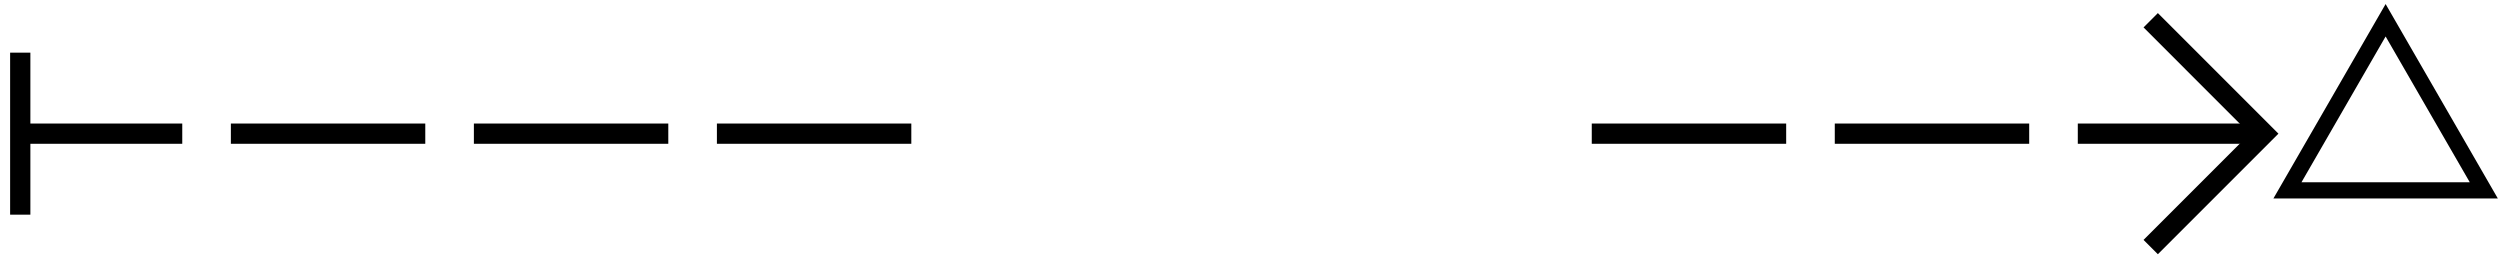 <?xml version="1.0"?><svg fill="transparent" viewBox="-772.5 -82.5 1543.1 165" width="1543.1px" height="165px" xmlns="http://www.w3.org/2000/svg"><path stroke="black" fill="none" stroke-width="12.5" stroke-linejoin="miter" d="M -760 50 L -760 -50"/><path stroke="black" fill="none" stroke-width="12.5" stroke-linejoin="miter" d="M -760 0 L -660 0"/><path stroke="black" fill="none" stroke-width="12.5" stroke-linejoin="miter" d="M -630 0 L -510 0"/><path stroke="black" fill="none" stroke-width="12.5" stroke-linejoin="miter" d="M -480 0 L -360 0"/><path stroke="black" fill="none" stroke-width="12.5" stroke-linejoin="miter" d="M -330 0 L -210 0"/><path stroke="black" fill="none" stroke-width="12.5" stroke-linejoin="miter" d="M 620 0 L 510 0"/><path stroke="black" fill="none" stroke-width="12.5" stroke-linejoin="miter" d="M 480 0 L 360 0"/><path stroke="black" fill="none" stroke-width="12.5" stroke-linejoin="miter" d="M 330 0 L 210 0"/><path stroke="black" fill="none" stroke-width="12.5" stroke-linejoin="miter" d="M 555 -70 L 625 0 L 555 70"/><path stroke="black" fill="none" stroke-width="10" stroke-linejoin="miter" d="M 700 -70 L 760.6 35 L 639.4 35 Z"/></svg>